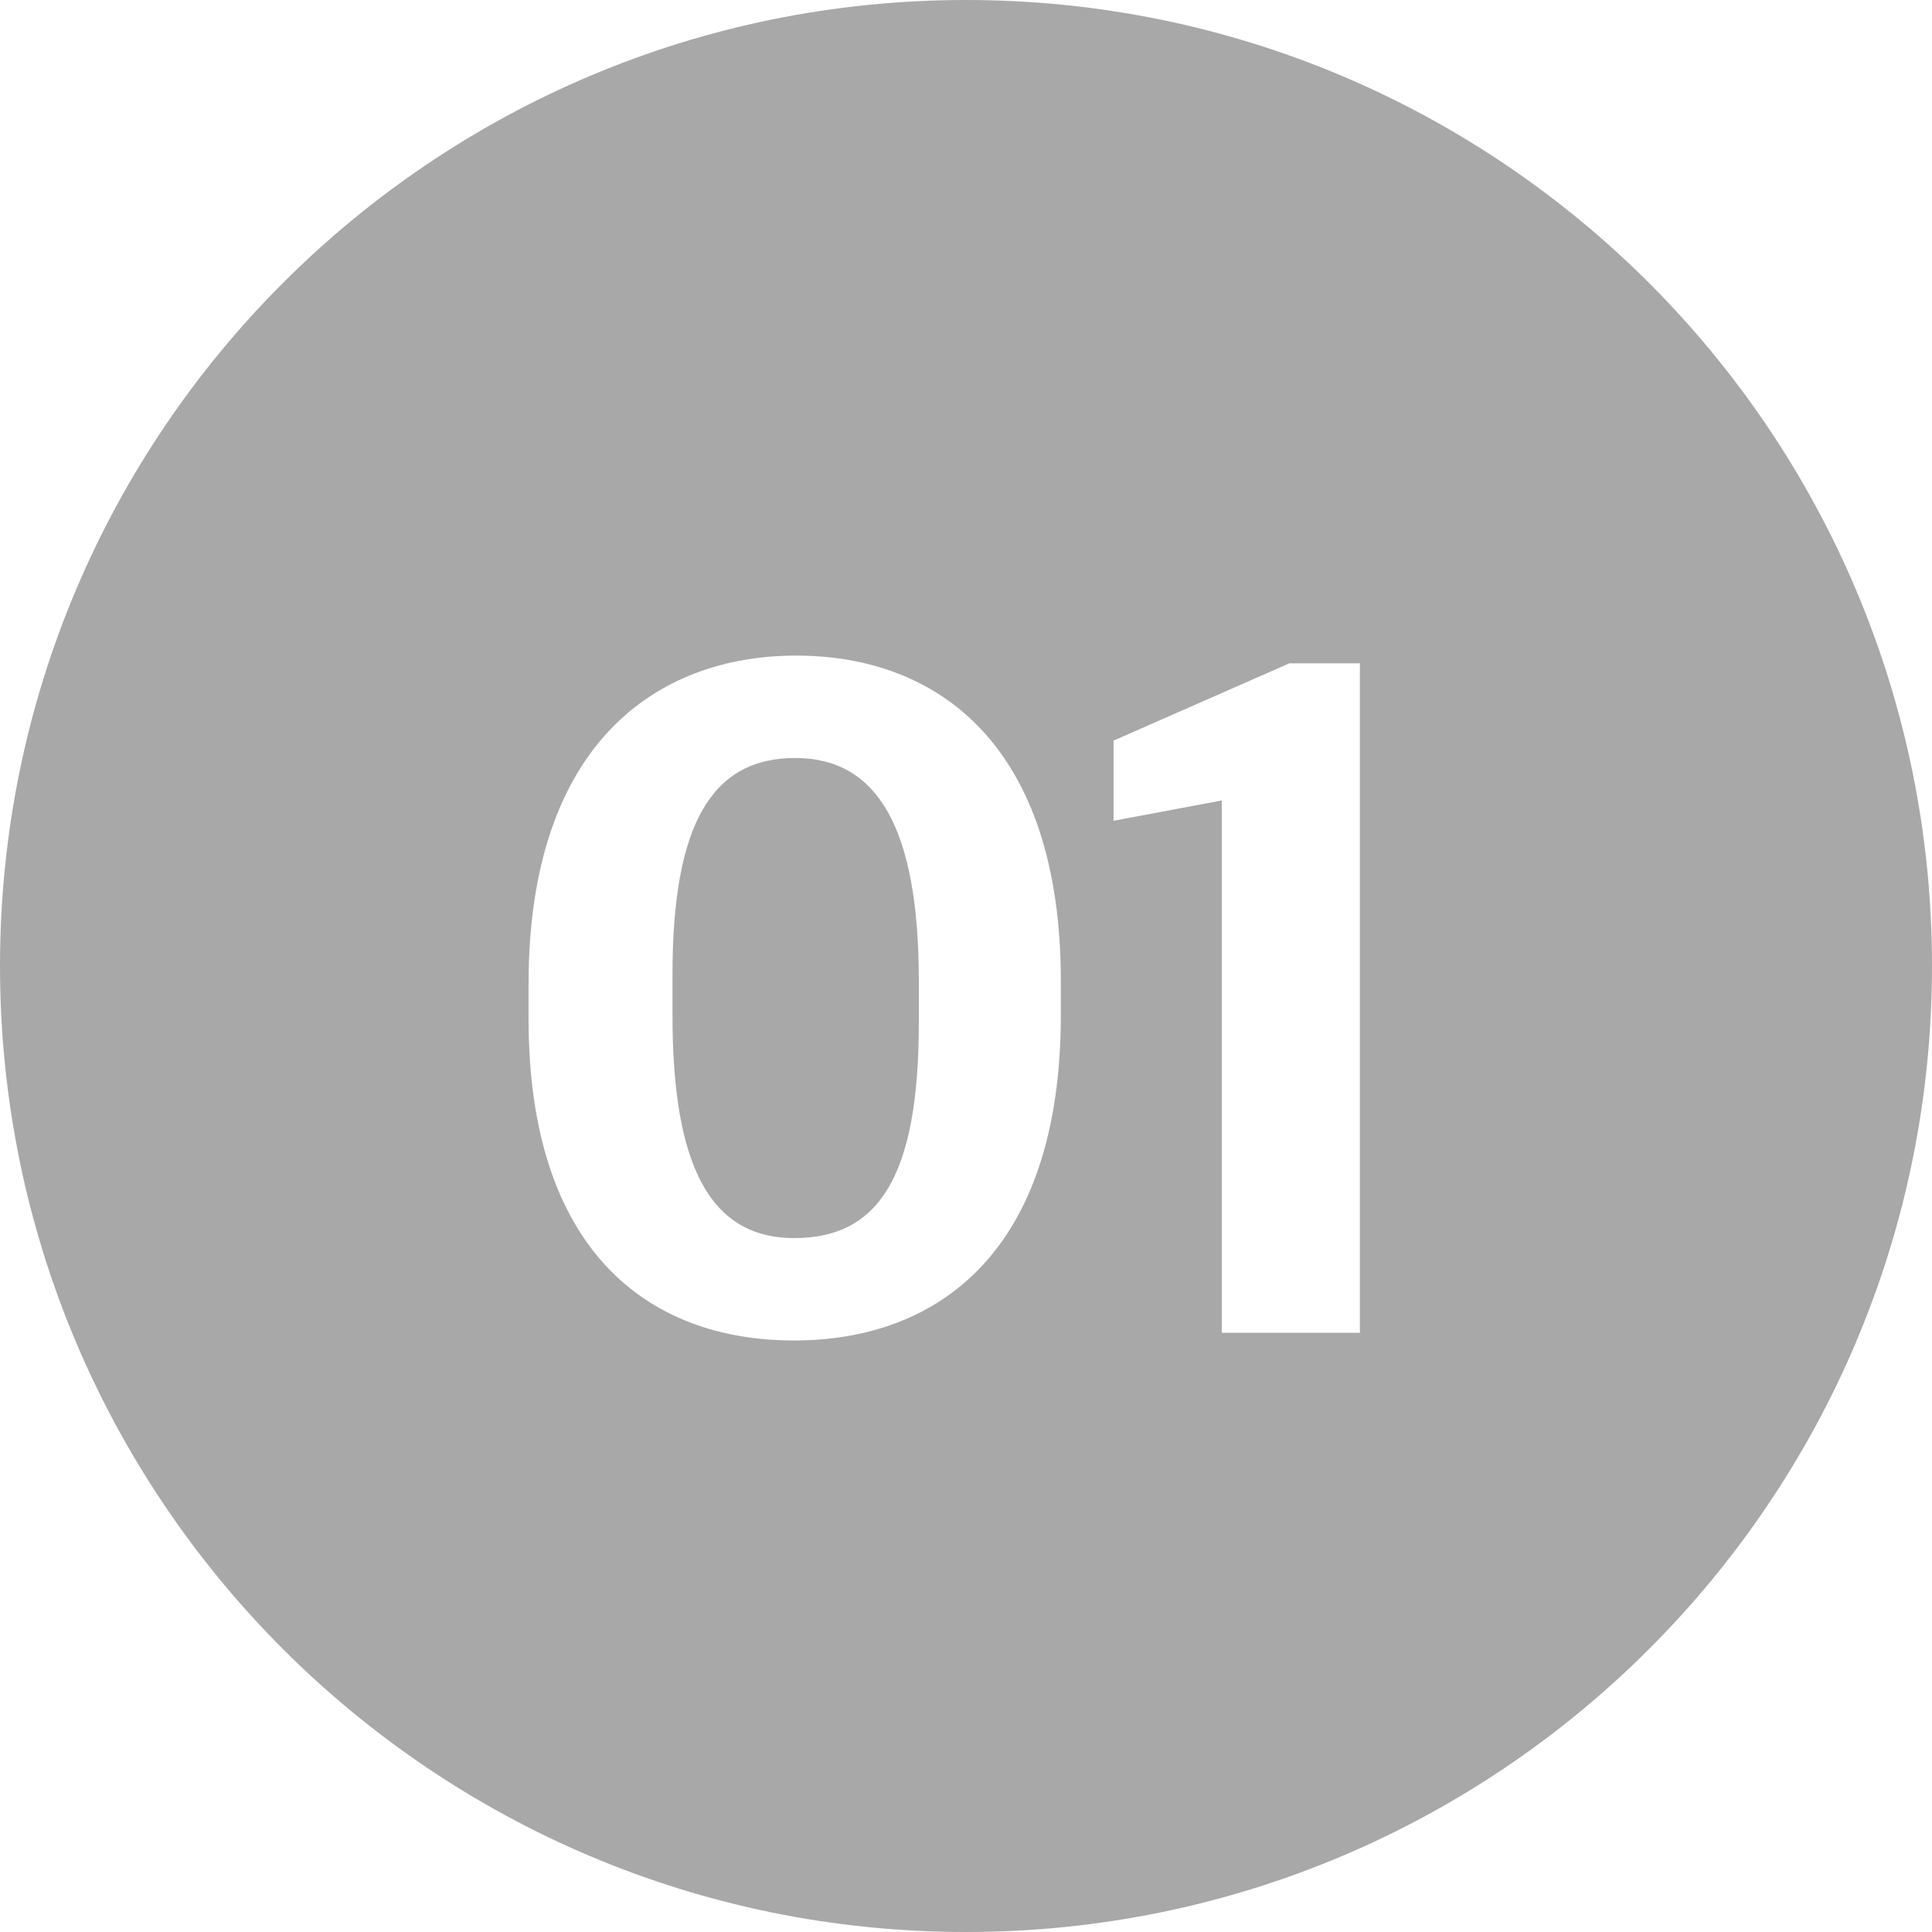 <svg width="24" height="24" viewBox="0 0 24 24" fill="none" xmlns="http://www.w3.org/2000/svg">
<path fill-rule="evenodd" clip-rule="evenodd" d="M12 24C18.627 24 24 18.627 24 12C24 5.373 18.627 0 12 0C5.373 0 0 5.373 0 12C0 18.627 5.373 24 12 24ZM13.178 12.608C13.178 15.572 11.63 16.652 9.866 16.652C8.018 16.652 6.566 15.5 6.566 12.656V12.224C6.566 9.236 8.162 8.144 9.89 8.144C11.654 8.144 13.178 9.26 13.178 12.188V12.608ZM8.354 12.62C8.354 14.48 8.822 15.38 9.866 15.38C10.91 15.38 11.414 14.624 11.414 12.704V12.188C11.414 10.28 10.898 9.416 9.878 9.416C8.846 9.416 8.354 10.232 8.354 12.104V12.62ZM16.893 16.556H15.177V9.944L13.833 10.196V9.2L16.017 8.24H16.893V16.556Z" fill="#A8A8A8"/>
</svg>
